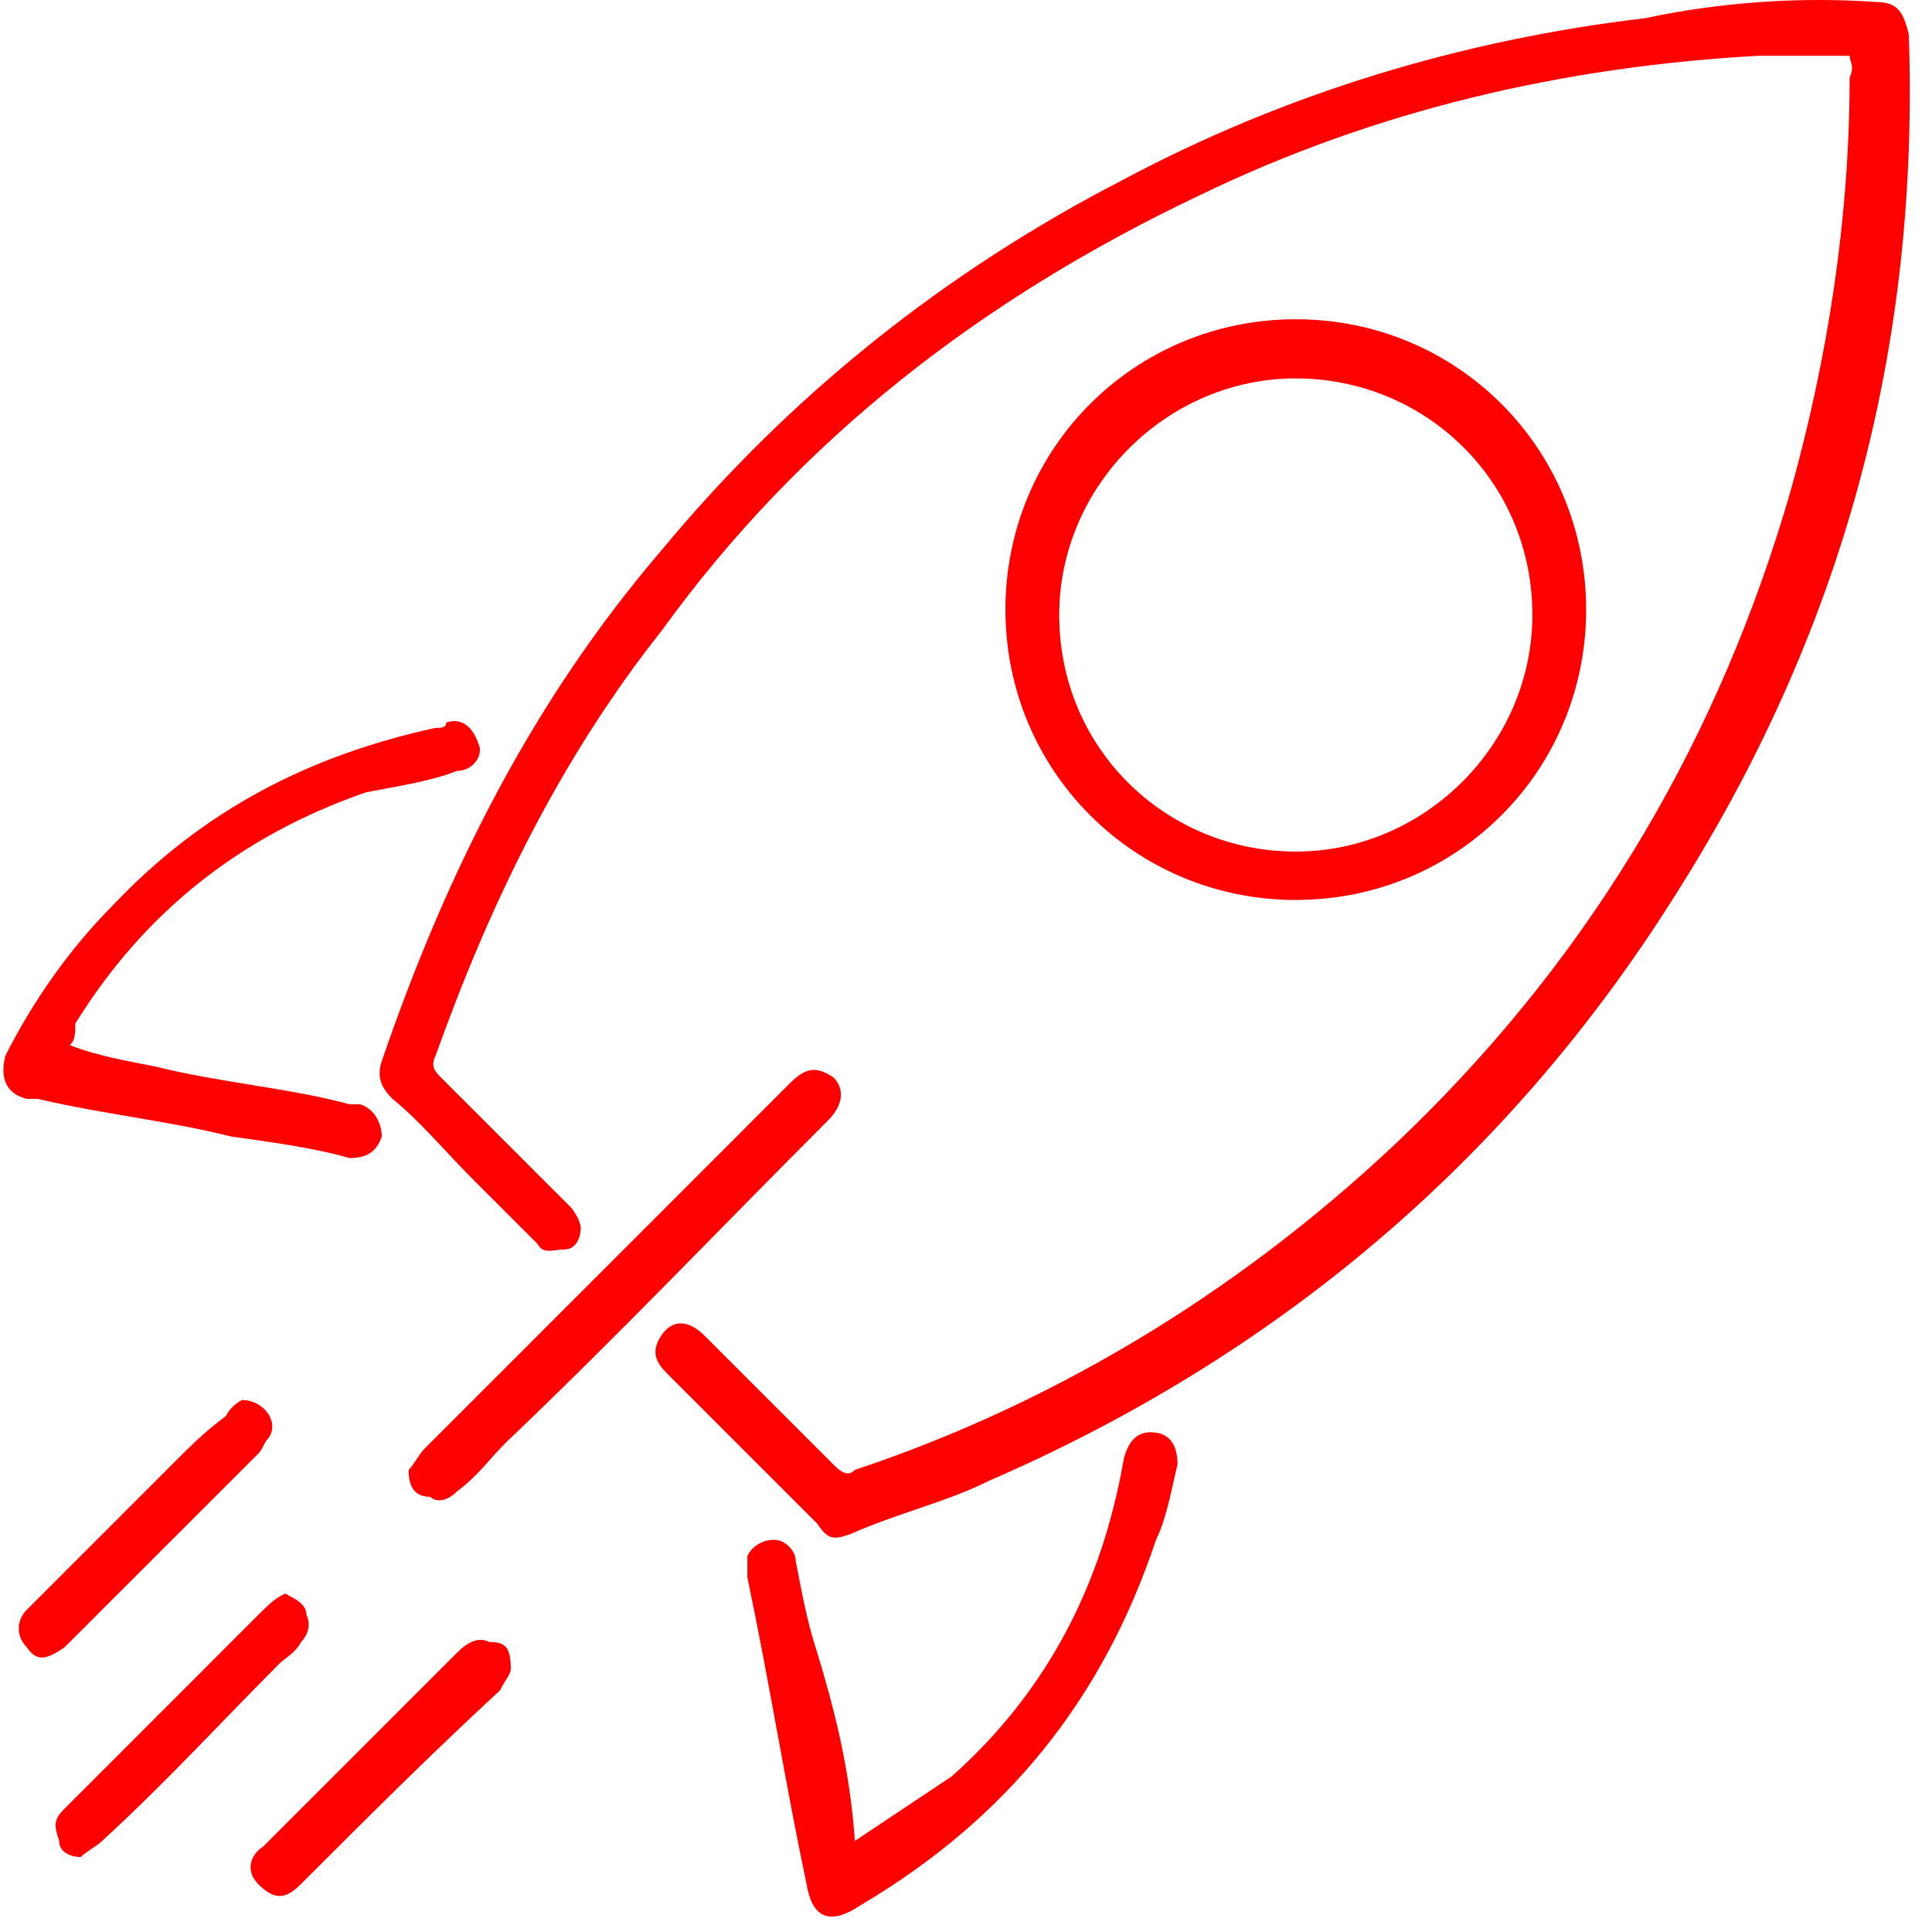 <svg width="65" height="65" viewBox="0 0 65 65" fill="none" xmlns="http://www.w3.org/2000/svg">
<g id="Group">
<path id="Vector" d="M62.229 1.877C61.324 1.877 60.058 1.877 59.154 1.877C52.641 2.239 46.31 3.686 40.34 6.58C33.104 10.017 26.953 14.721 22.25 21.233C18.813 25.575 16.461 30.459 14.652 35.524C14.472 35.886 14.652 36.067 14.833 36.248C16.28 37.695 17.728 39.142 19.175 40.589C19.356 40.77 19.537 41.132 19.537 41.313C19.537 41.675 19.356 42.036 18.994 42.036C18.632 42.036 18.27 42.217 18.09 41.855C17.366 41.132 16.642 40.408 15.919 39.685C15.014 38.78 14.11 37.695 13.205 36.971C12.843 36.609 12.662 36.248 12.843 35.705C15.014 29.373 17.909 23.585 22.25 18.52C26.592 13.274 31.838 9.113 37.807 6.037C43.234 3.143 49.204 1.334 55.355 0.611C57.887 0.068 60.601 -0.113 63.133 0.068C63.857 0.068 64.038 0.43 64.219 1.153C64.581 11.645 62.048 21.233 56.259 30.278C50.651 39.142 42.873 45.654 33.285 49.815C31.838 50.539 30.21 50.9 28.582 51.624C28.039 51.805 27.858 51.805 27.496 51.262C25.868 49.634 24.059 47.825 22.431 46.197C22.069 45.835 21.888 45.474 22.25 44.931C22.612 44.388 23.155 44.388 23.697 44.931C25.145 46.378 26.592 47.825 28.039 49.272C28.401 49.634 28.582 49.634 28.762 49.453C35.818 47.102 42.149 43.122 47.395 38.057C53.727 31.906 57.887 24.67 60.239 16.53C61.505 12.007 62.229 7.304 62.229 2.6C62.41 2.239 62.229 2.058 62.229 1.877Z" fill="#FF0000"/>
<path id="Vector_2" d="M53.364 20.509C53.364 25.936 49.023 30.278 43.596 30.278C38.169 30.278 33.827 25.936 33.827 20.509C33.827 15.082 38.169 10.741 43.596 10.741C49.023 10.741 53.364 15.082 53.364 20.509ZM51.555 20.69C51.555 16.168 47.937 12.731 43.596 12.731C39.254 12.731 35.636 16.349 35.636 20.69C35.636 25.213 39.254 28.65 43.596 28.65C47.937 28.65 51.555 25.032 51.555 20.69Z" fill="#FF0000"/>
<path id="Vector_3" d="M28.762 61.935C29.848 61.212 30.933 60.488 32.019 59.764C35.275 56.87 37.084 53.252 37.807 49.091C37.988 48.368 38.35 48.187 38.712 48.187C39.435 48.187 39.616 48.73 39.616 49.272C39.435 49.996 39.255 51.081 38.893 51.805C37.084 57.232 33.828 61.212 28.943 64.106C27.858 64.83 27.315 64.468 27.134 63.382C26.411 59.945 25.868 56.508 25.145 53.071C25.145 52.709 25.145 52.348 25.145 52.348C25.325 51.986 25.687 51.805 26.049 51.805C26.411 51.805 26.773 52.167 26.773 52.529C26.953 53.433 27.134 54.518 27.496 55.604C28.039 57.413 28.582 59.403 28.762 61.935Z" fill="#FF0000"/>
<path id="Vector_4" d="M2.351 35.162C3.256 35.524 4.341 35.705 5.246 35.886C7.416 36.428 9.768 36.609 11.758 37.152C11.939 37.152 11.939 37.152 12.12 37.152C12.662 37.333 12.843 37.876 12.843 38.237C12.662 38.78 12.301 38.961 11.758 38.961C10.492 38.599 9.045 38.418 7.778 38.237C5.607 37.695 3.618 37.514 1.266 36.971C1.085 36.971 1.085 36.971 0.904 36.971C0.18 36.79 -0 36.248 0.18 35.524C1.085 33.715 2.351 31.906 3.798 30.459C6.874 27.203 10.492 25.394 14.652 24.489C14.833 24.489 15.014 24.489 15.014 24.308C15.557 24.127 15.919 24.489 16.1 25.032C16.28 25.394 15.919 25.936 15.376 25.936C14.472 26.298 13.205 26.479 12.301 26.66C8.14 28.107 4.884 30.64 2.532 34.439C2.532 34.8 2.532 34.981 2.351 35.162Z" fill="#FF0000"/>
<path id="Vector_5" d="M13.748 49.453C13.929 49.272 14.11 48.91 14.291 48.73C17.366 45.654 20.26 42.76 23.336 39.685C24.421 38.599 25.506 37.514 26.592 36.428C27.135 35.886 27.496 35.886 28.039 36.248C28.401 36.609 28.401 37.152 27.858 37.695C24.24 41.313 20.803 44.931 17.004 48.549C16.462 49.091 16.1 49.634 15.376 50.177C15.014 50.538 14.652 50.538 14.472 50.358C13.929 50.358 13.748 49.996 13.748 49.453Z" fill="#FF0000"/>
<path id="Vector_6" d="M9.588 53.614C9.949 53.795 10.311 53.976 10.311 54.337C10.492 54.699 10.311 55.061 10.13 55.242C9.949 55.604 9.588 55.785 9.407 55.965C7.417 57.955 5.608 59.945 3.437 61.935C3.256 62.116 2.894 62.297 2.714 62.478C2.352 62.478 1.99 62.297 1.99 61.935C1.809 61.392 1.809 61.212 2.171 60.85C3.437 59.583 4.703 58.317 5.97 57.051C6.874 56.146 7.779 55.242 8.683 54.337C9.045 53.976 9.226 53.795 9.588 53.614Z" fill="#FF0000"/>
<path id="Vector_7" d="M8.14 47.102C8.864 47.102 9.406 47.825 9.045 48.368C8.864 48.549 8.864 48.73 8.683 48.911C6.512 51.081 4.522 53.071 2.351 55.242L2.17 55.423C1.628 55.785 1.266 55.966 0.904 55.423C0.542 55.061 0.542 54.518 0.904 54.157C2.532 52.529 4.16 50.9 5.788 49.272C6.512 48.549 6.874 48.187 7.597 47.644C7.778 47.282 8.14 47.102 8.14 47.102Z" fill="#FF0000"/>
<path id="Vector_8" d="M17.185 56.147C17.185 56.327 17.004 56.508 16.823 56.87C14.472 59.041 12.482 61.031 10.13 63.382C9.587 63.925 9.226 63.925 8.683 63.382C8.321 63.021 8.321 62.478 8.864 62.116C11.034 59.945 13.205 57.775 15.376 55.604C15.738 55.242 16.1 55.061 16.462 55.242C17.004 55.242 17.185 55.423 17.185 56.147Z" fill="#FF0000"/>
</g>
</svg>
